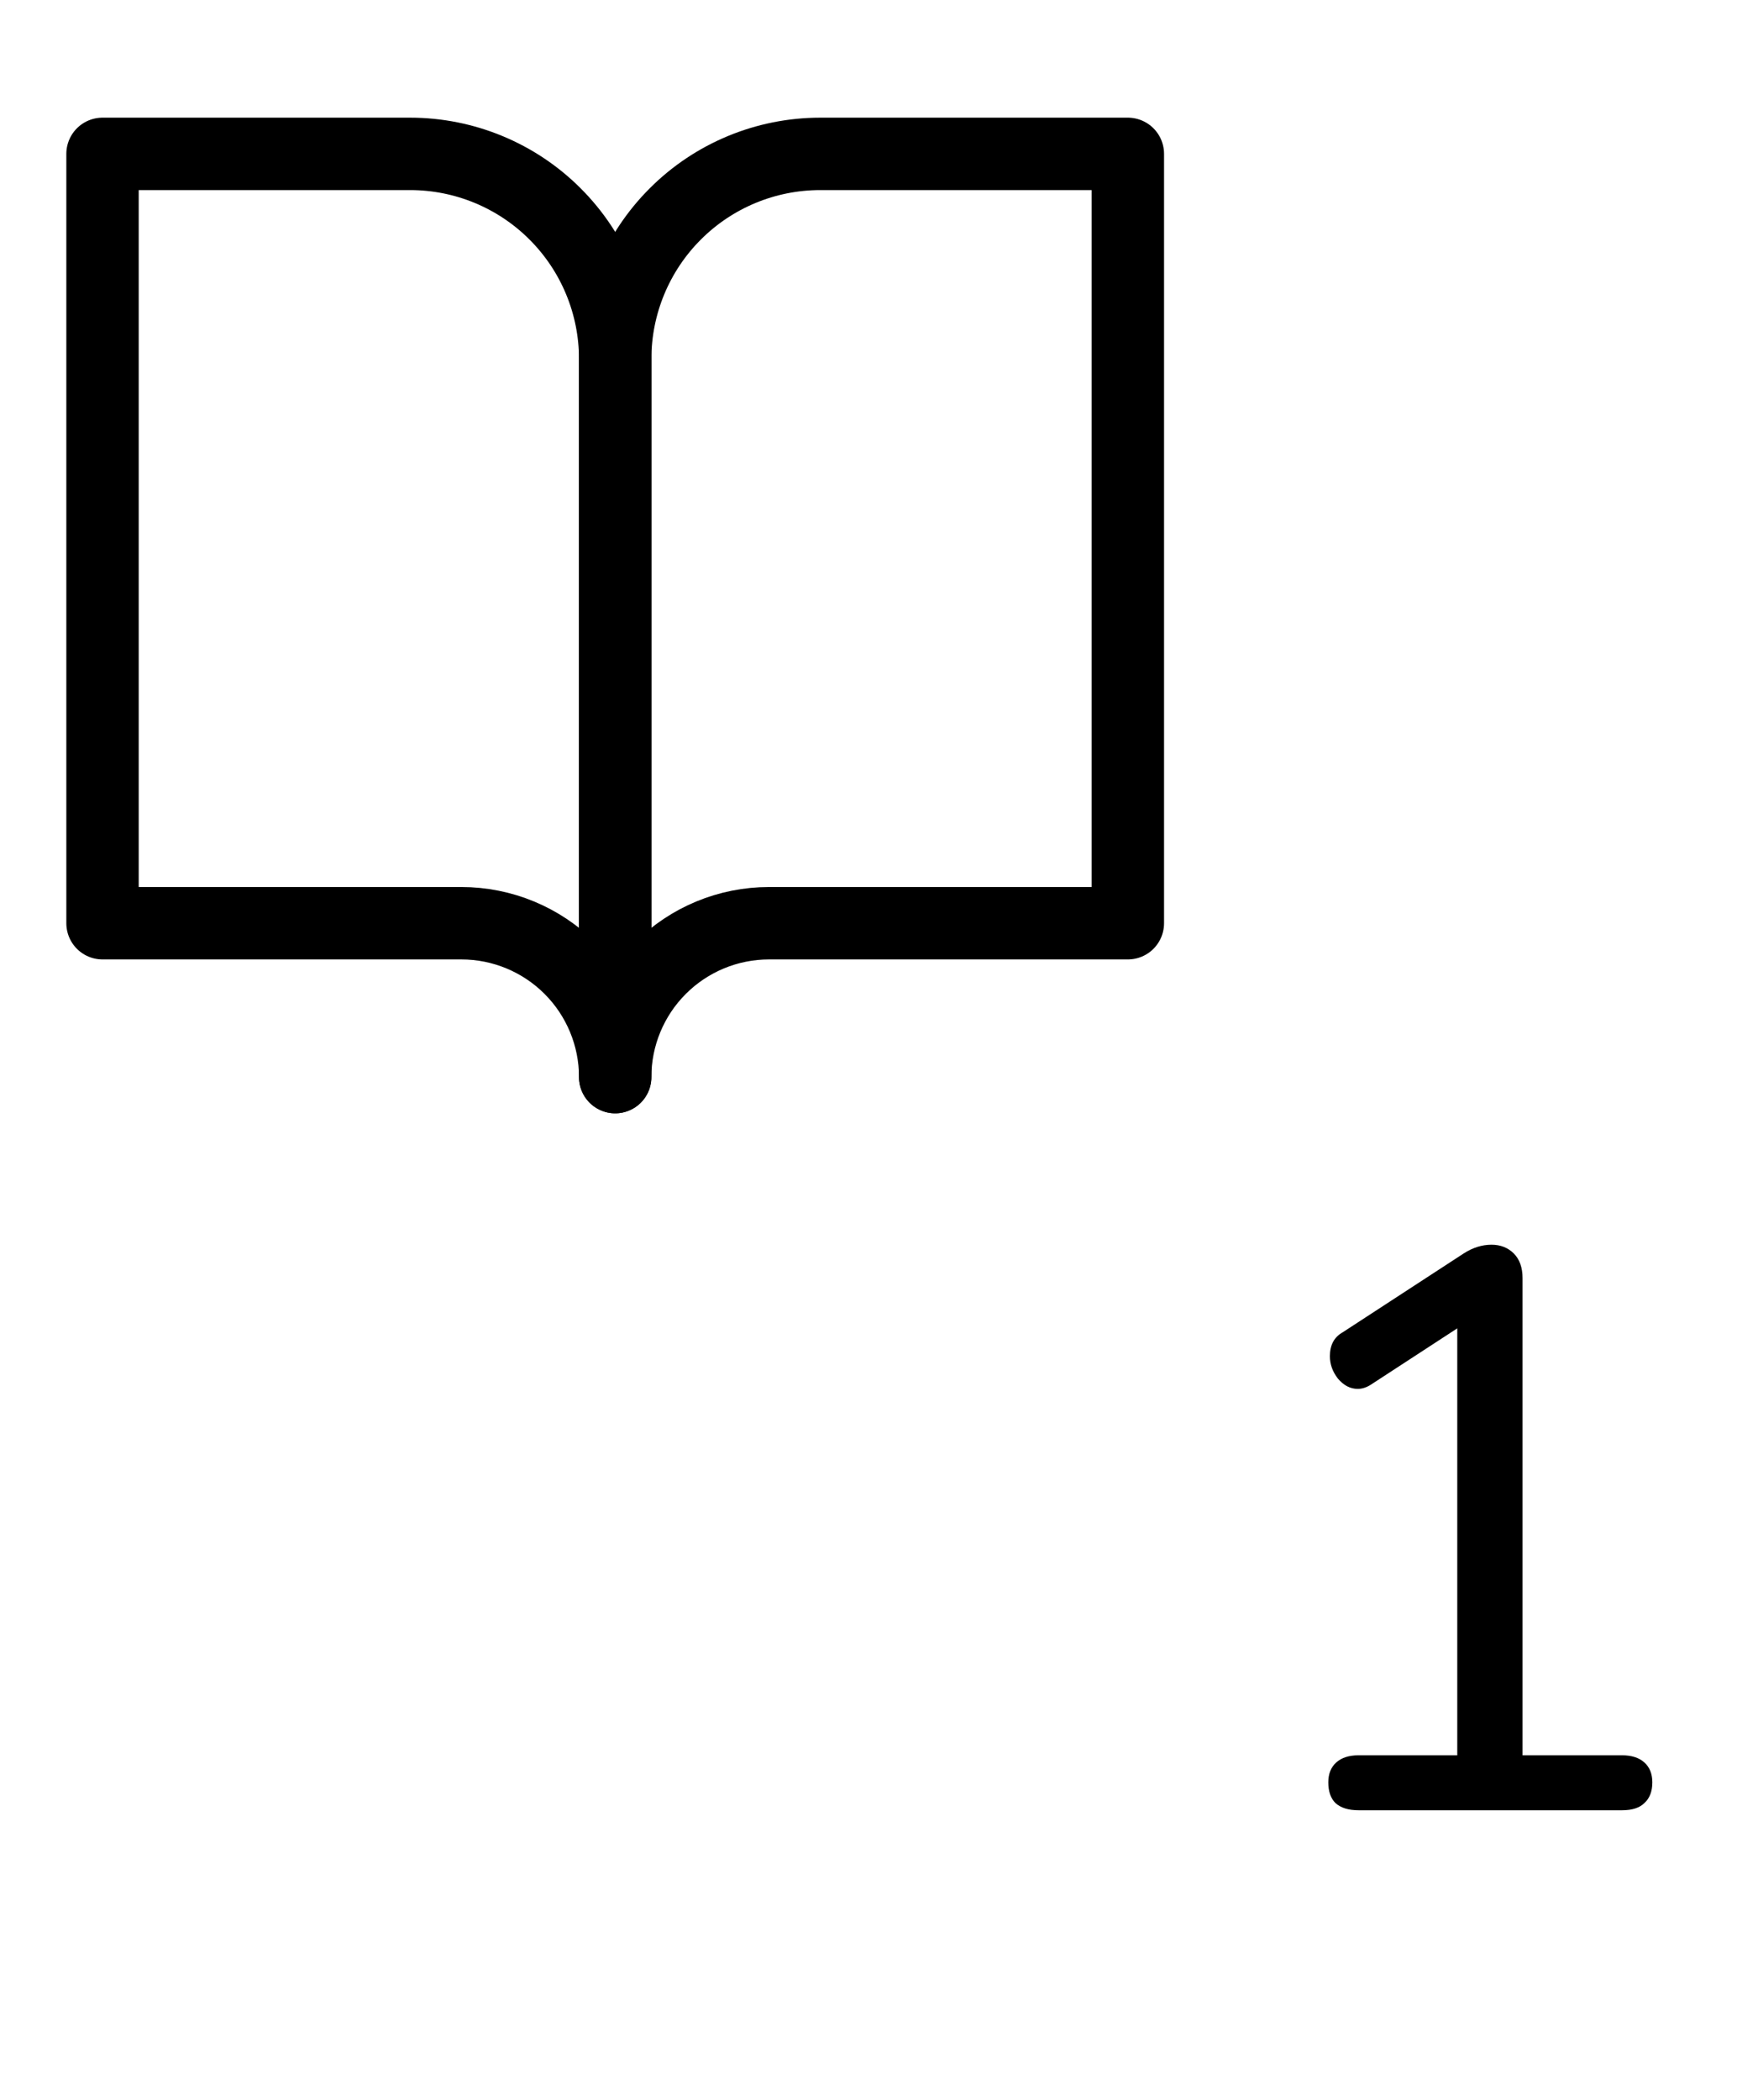 <svg width="48" height="58" viewBox="0 0 48 58" fill="none" xmlns="http://www.w3.org/2000/svg">
<path d="M44.824 48.482C45.088 48.482 45.293 48.548 45.44 48.68C45.587 48.812 45.66 48.995 45.66 49.23C45.66 49.479 45.587 49.67 45.44 49.802C45.308 49.934 45.103 50 44.824 50H37.542C37.263 50 37.051 49.934 36.904 49.802C36.772 49.67 36.706 49.479 36.706 49.23C36.706 48.995 36.779 48.812 36.926 48.68C37.073 48.548 37.278 48.482 37.542 48.482H40.27V36.69L37.872 38.252C37.755 38.325 37.637 38.362 37.52 38.362C37.315 38.362 37.131 38.267 36.97 38.076C36.823 37.885 36.75 37.68 36.75 37.46C36.75 37.152 36.867 36.932 37.102 36.8L40.446 34.622C40.695 34.461 40.952 34.38 41.216 34.38C41.465 34.38 41.671 34.461 41.832 34.622C41.993 34.783 42.074 35.011 42.074 35.304V48.482H44.824Z" fill="black"/>
<path d="M2.833 4.25H11.333C12.836 4.25 14.278 4.847 15.34 5.91C16.403 6.972 17 8.414 17 9.917V29.75C17 28.623 16.552 27.542 15.755 26.745C14.958 25.948 13.877 25.5 12.75 25.5H2.833V4.25Z" stroke="black" stroke-width="2" stroke-linecap="round" stroke-linejoin="round"/>
<path d="M31.167 4.25H22.667C21.164 4.25 19.722 4.847 18.66 5.91C17.597 6.972 17 8.414 17 9.917V29.75C17 28.623 17.448 27.542 18.245 26.745C19.042 25.948 20.123 25.5 21.25 25.5H31.167V4.25Z" stroke="black" stroke-width="2" stroke-linecap="round" stroke-linejoin="round"/>
</svg>
